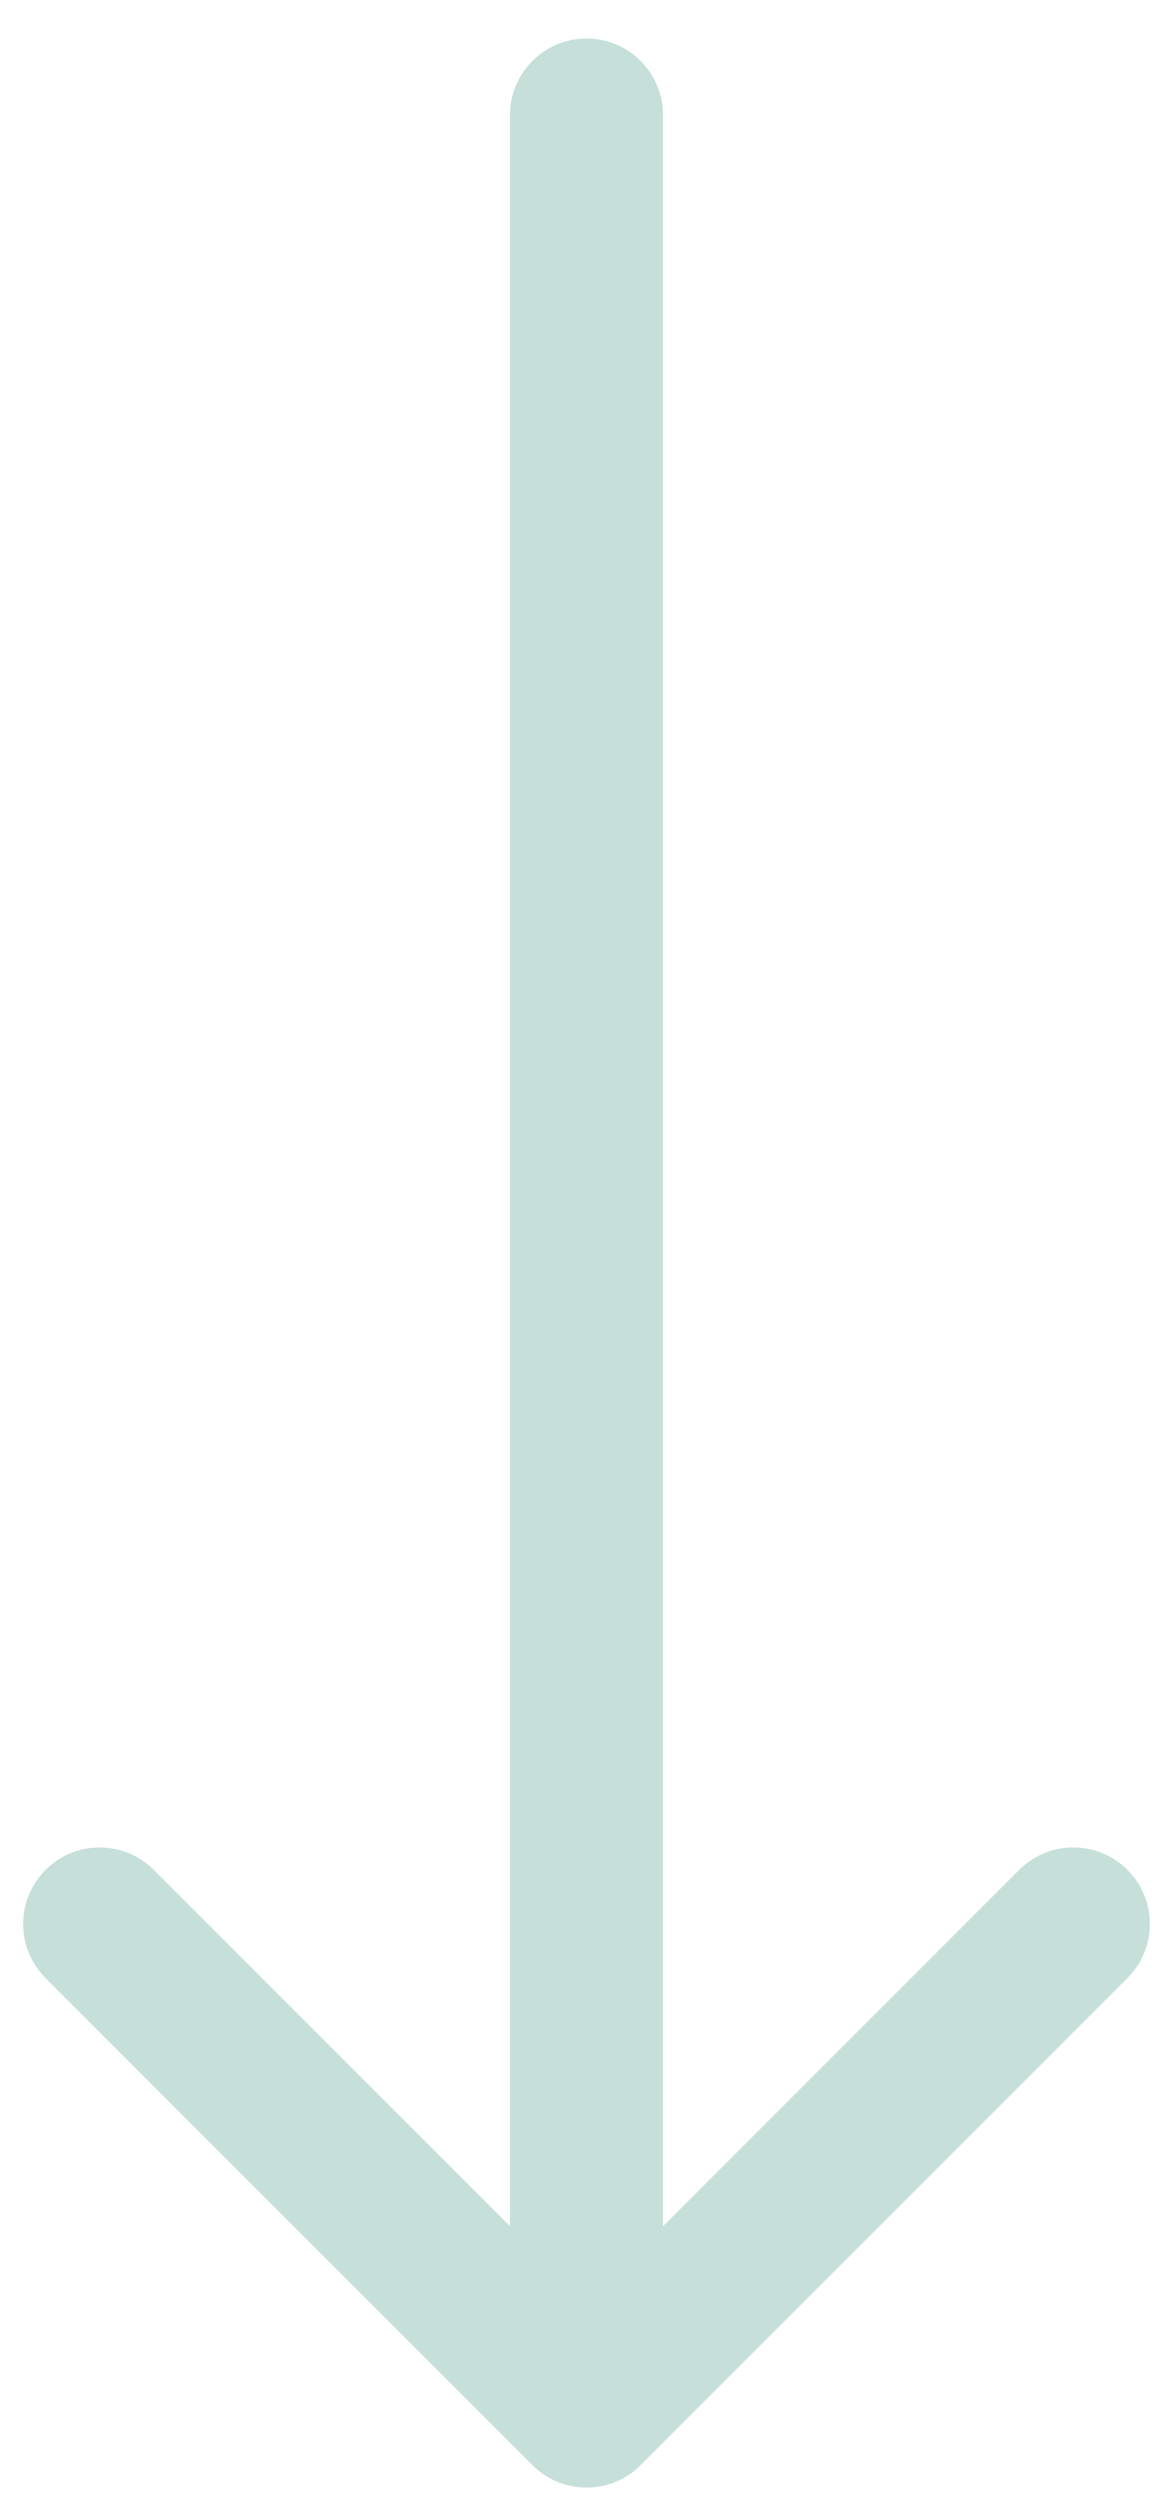 <svg width="23" height="49" viewBox="0 0 23 49" fill="none" xmlns="http://www.w3.org/2000/svg">
<path d="M13 2.255C13 1.427 12.328 0.755 11.5 0.755C10.672 0.755 10 1.427 10 2.255H13ZM10.439 48.316C11.025 48.902 11.975 48.902 12.561 48.316L22.107 38.77C22.692 38.184 22.692 37.235 22.107 36.649C21.521 36.063 20.571 36.063 19.985 36.649L11.5 45.134L3.015 36.649C2.429 36.063 1.479 36.063 0.893 36.649C0.308 37.235 0.308 38.184 0.893 38.77L10.439 48.316ZM11.5 2.255H10L10 47.255H11.5H13L13 2.255H11.5Z" fill="#C6DFD9"/>
</svg>
